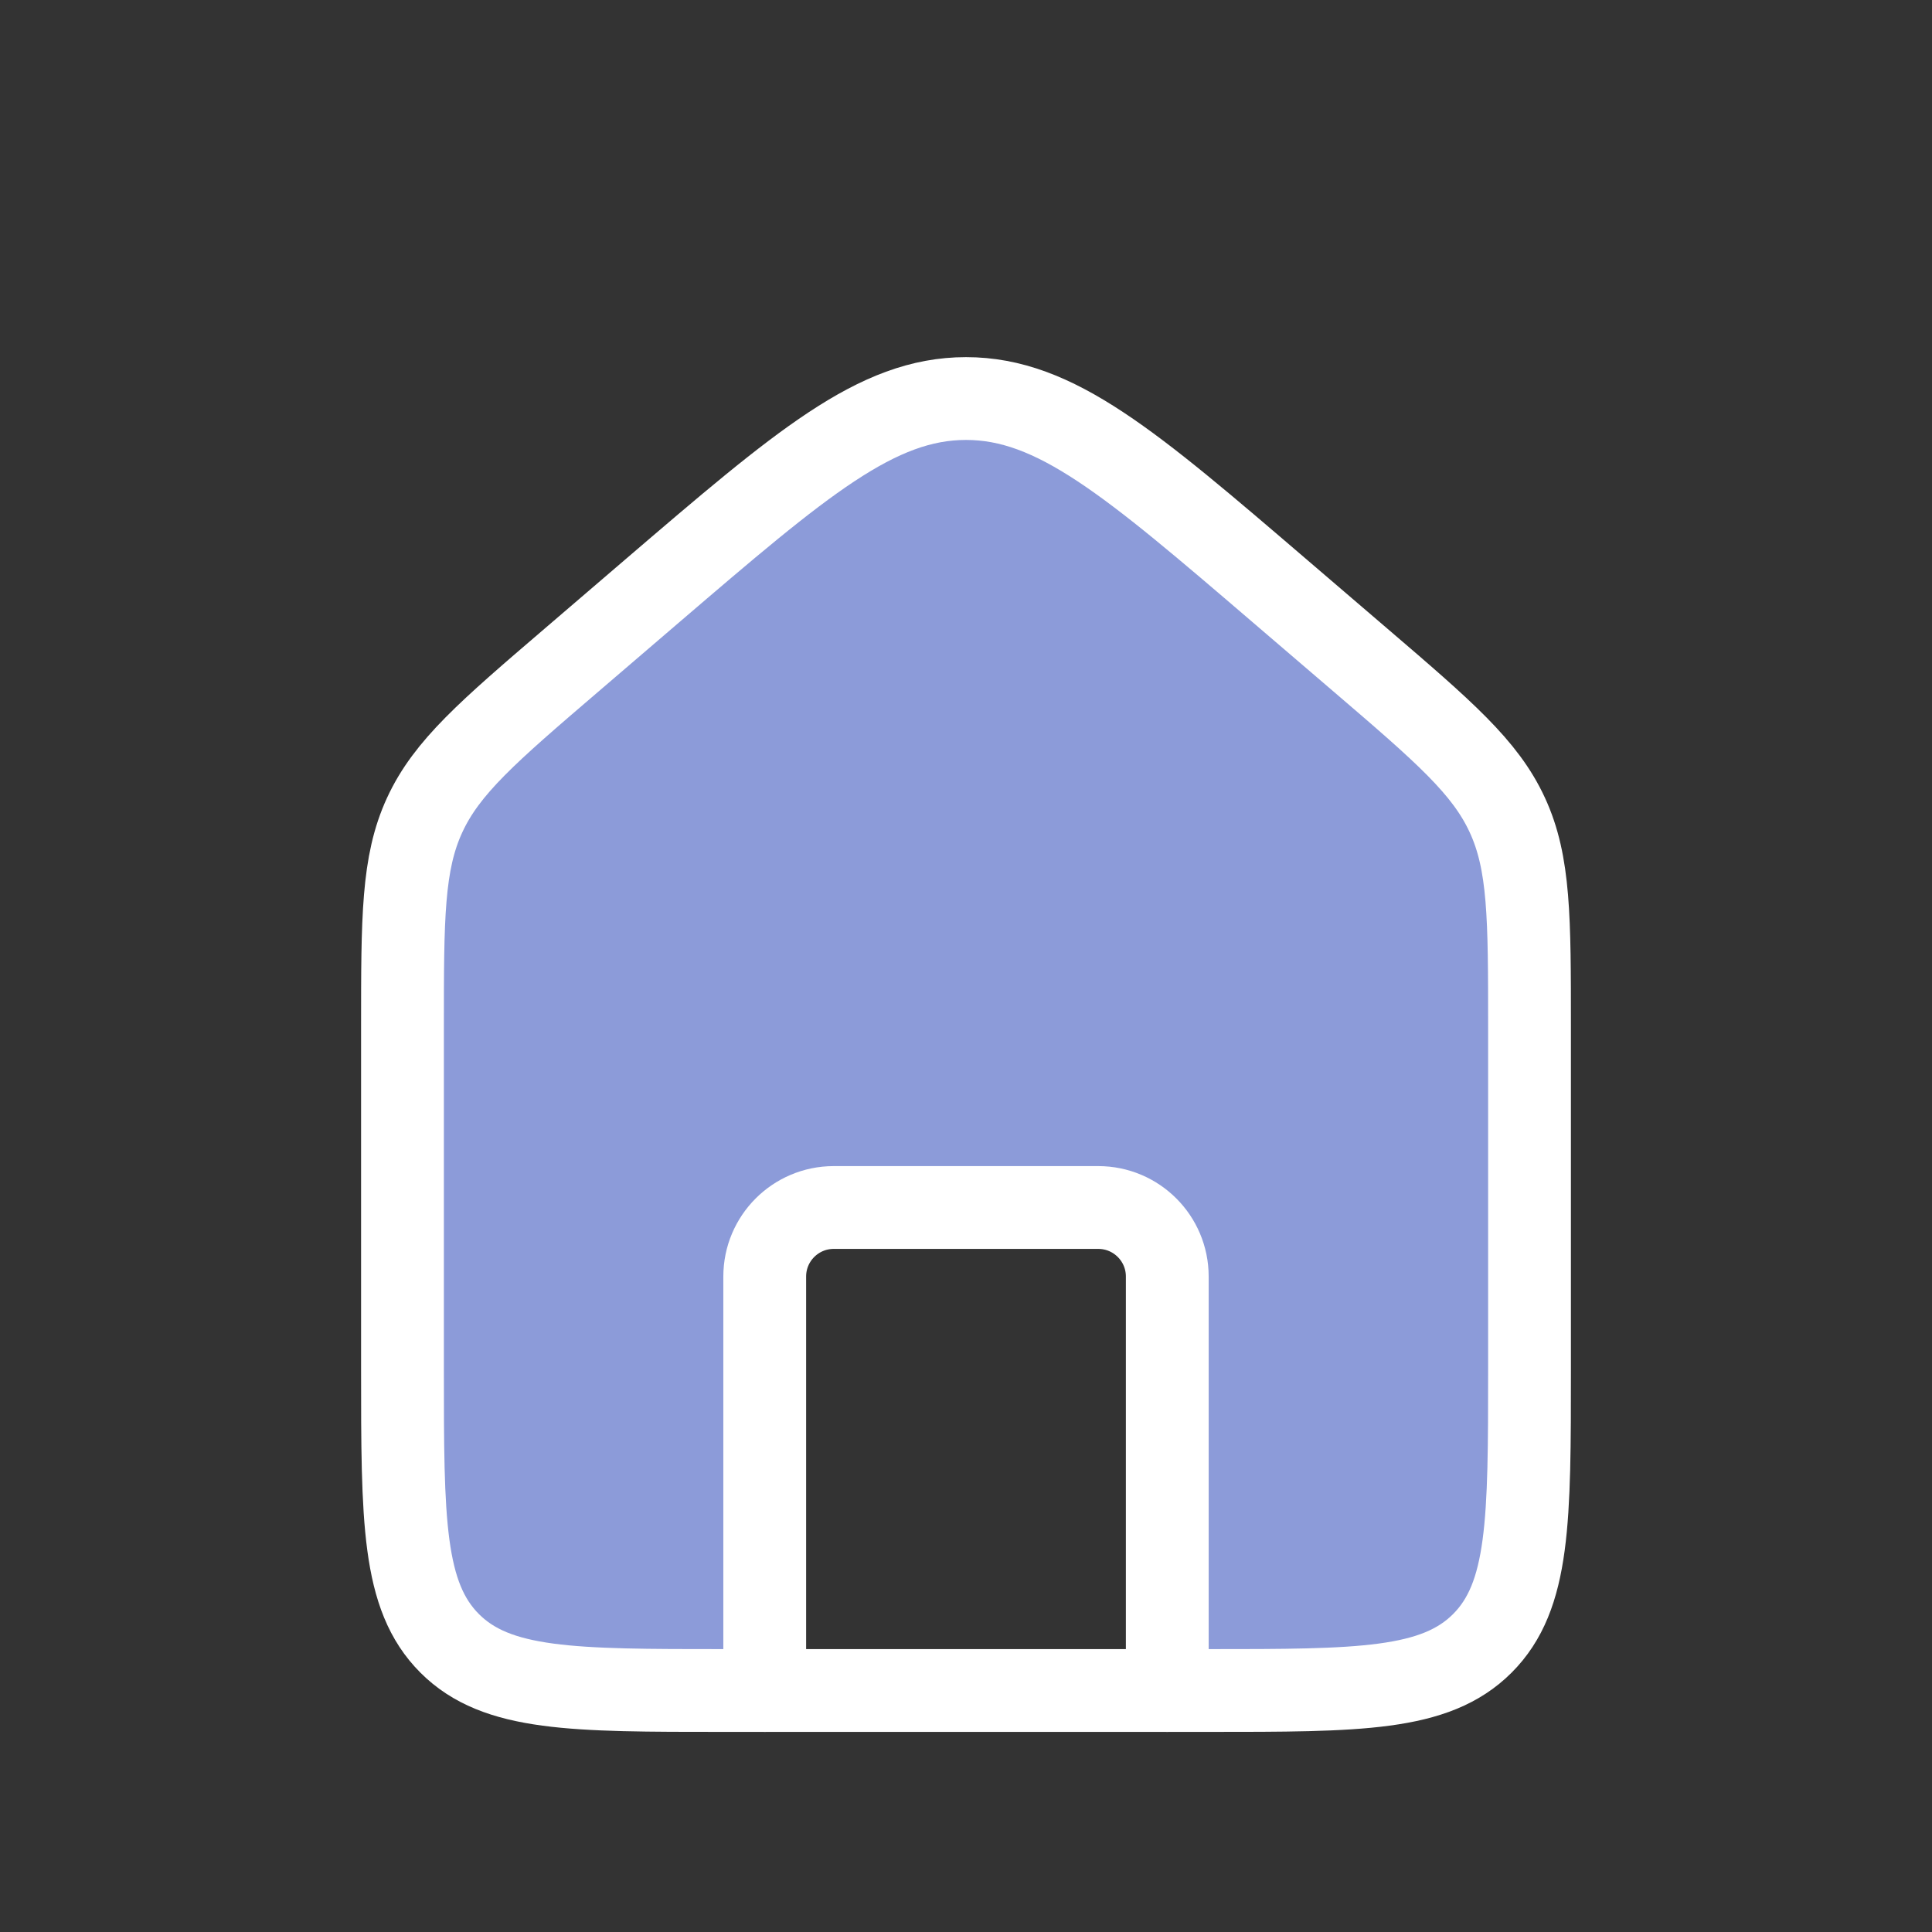 <svg width="28" height="28" viewBox="0 0 28 28" fill="none" xmlns="http://www.w3.org/2000/svg">
<rect x="0" y="0" width="28" height="28" fill="#333333" stroke="none"/>
<path d="M5.833 14.886C5.833 13.302 5.833 12.51 6.154 11.814C6.474 11.118 7.075 10.602 8.278 9.571L9.444 8.571C11.618 6.708 12.705 5.776 14 5.776C15.295 5.776 16.382 6.708 18.555 8.571L19.722 9.571C20.925 10.602 21.526 11.118 21.846 11.814C22.167 12.51 22.167 13.302 22.167 14.886V19.833C22.167 22.033 22.167 23.133 21.483 23.817C20.8 24.5 19.116 24.5 16.917 24.5V18.083H11.083V24.5C8.883 24.5 7.2 24.5 6.517 23.817C5.833 23.133 5.833 22.033 5.833 19.833V14.886Z" fill="#8C9BD9"/>
<path d="M5.833 14.886C5.833 13.302 5.833 12.51 6.154 11.814C6.474 11.118 7.075 10.602 8.278 9.571L9.444 8.571C11.618 6.708 12.705 5.776 14 5.776C15.295 5.776 16.382 6.708 18.555 8.571L19.722 9.571C20.925 10.602 21.526 11.118 21.846 11.814C22.167 12.51 22.167 13.302 22.167 14.886V19.833C22.167 22.033 22.167 23.133 21.483 23.817C20.8 24.5 19.7 24.5 17.5 24.5H10.5C8.3 24.5 7.2 24.5 6.517 23.817C5.833 23.133 5.833 22.033 5.833 19.833V14.886Z" stroke="white" stroke-width="1.2"/>
<path d="M16.917 24.5V18.5C16.917 17.948 16.469 17.5 15.917 17.5H12.083C11.531 17.5 11.083 17.948 11.083 18.5V24.5" stroke="white" stroke-width="1.2" stroke-linecap="round" stroke-linejoin="round"/>
</svg>
